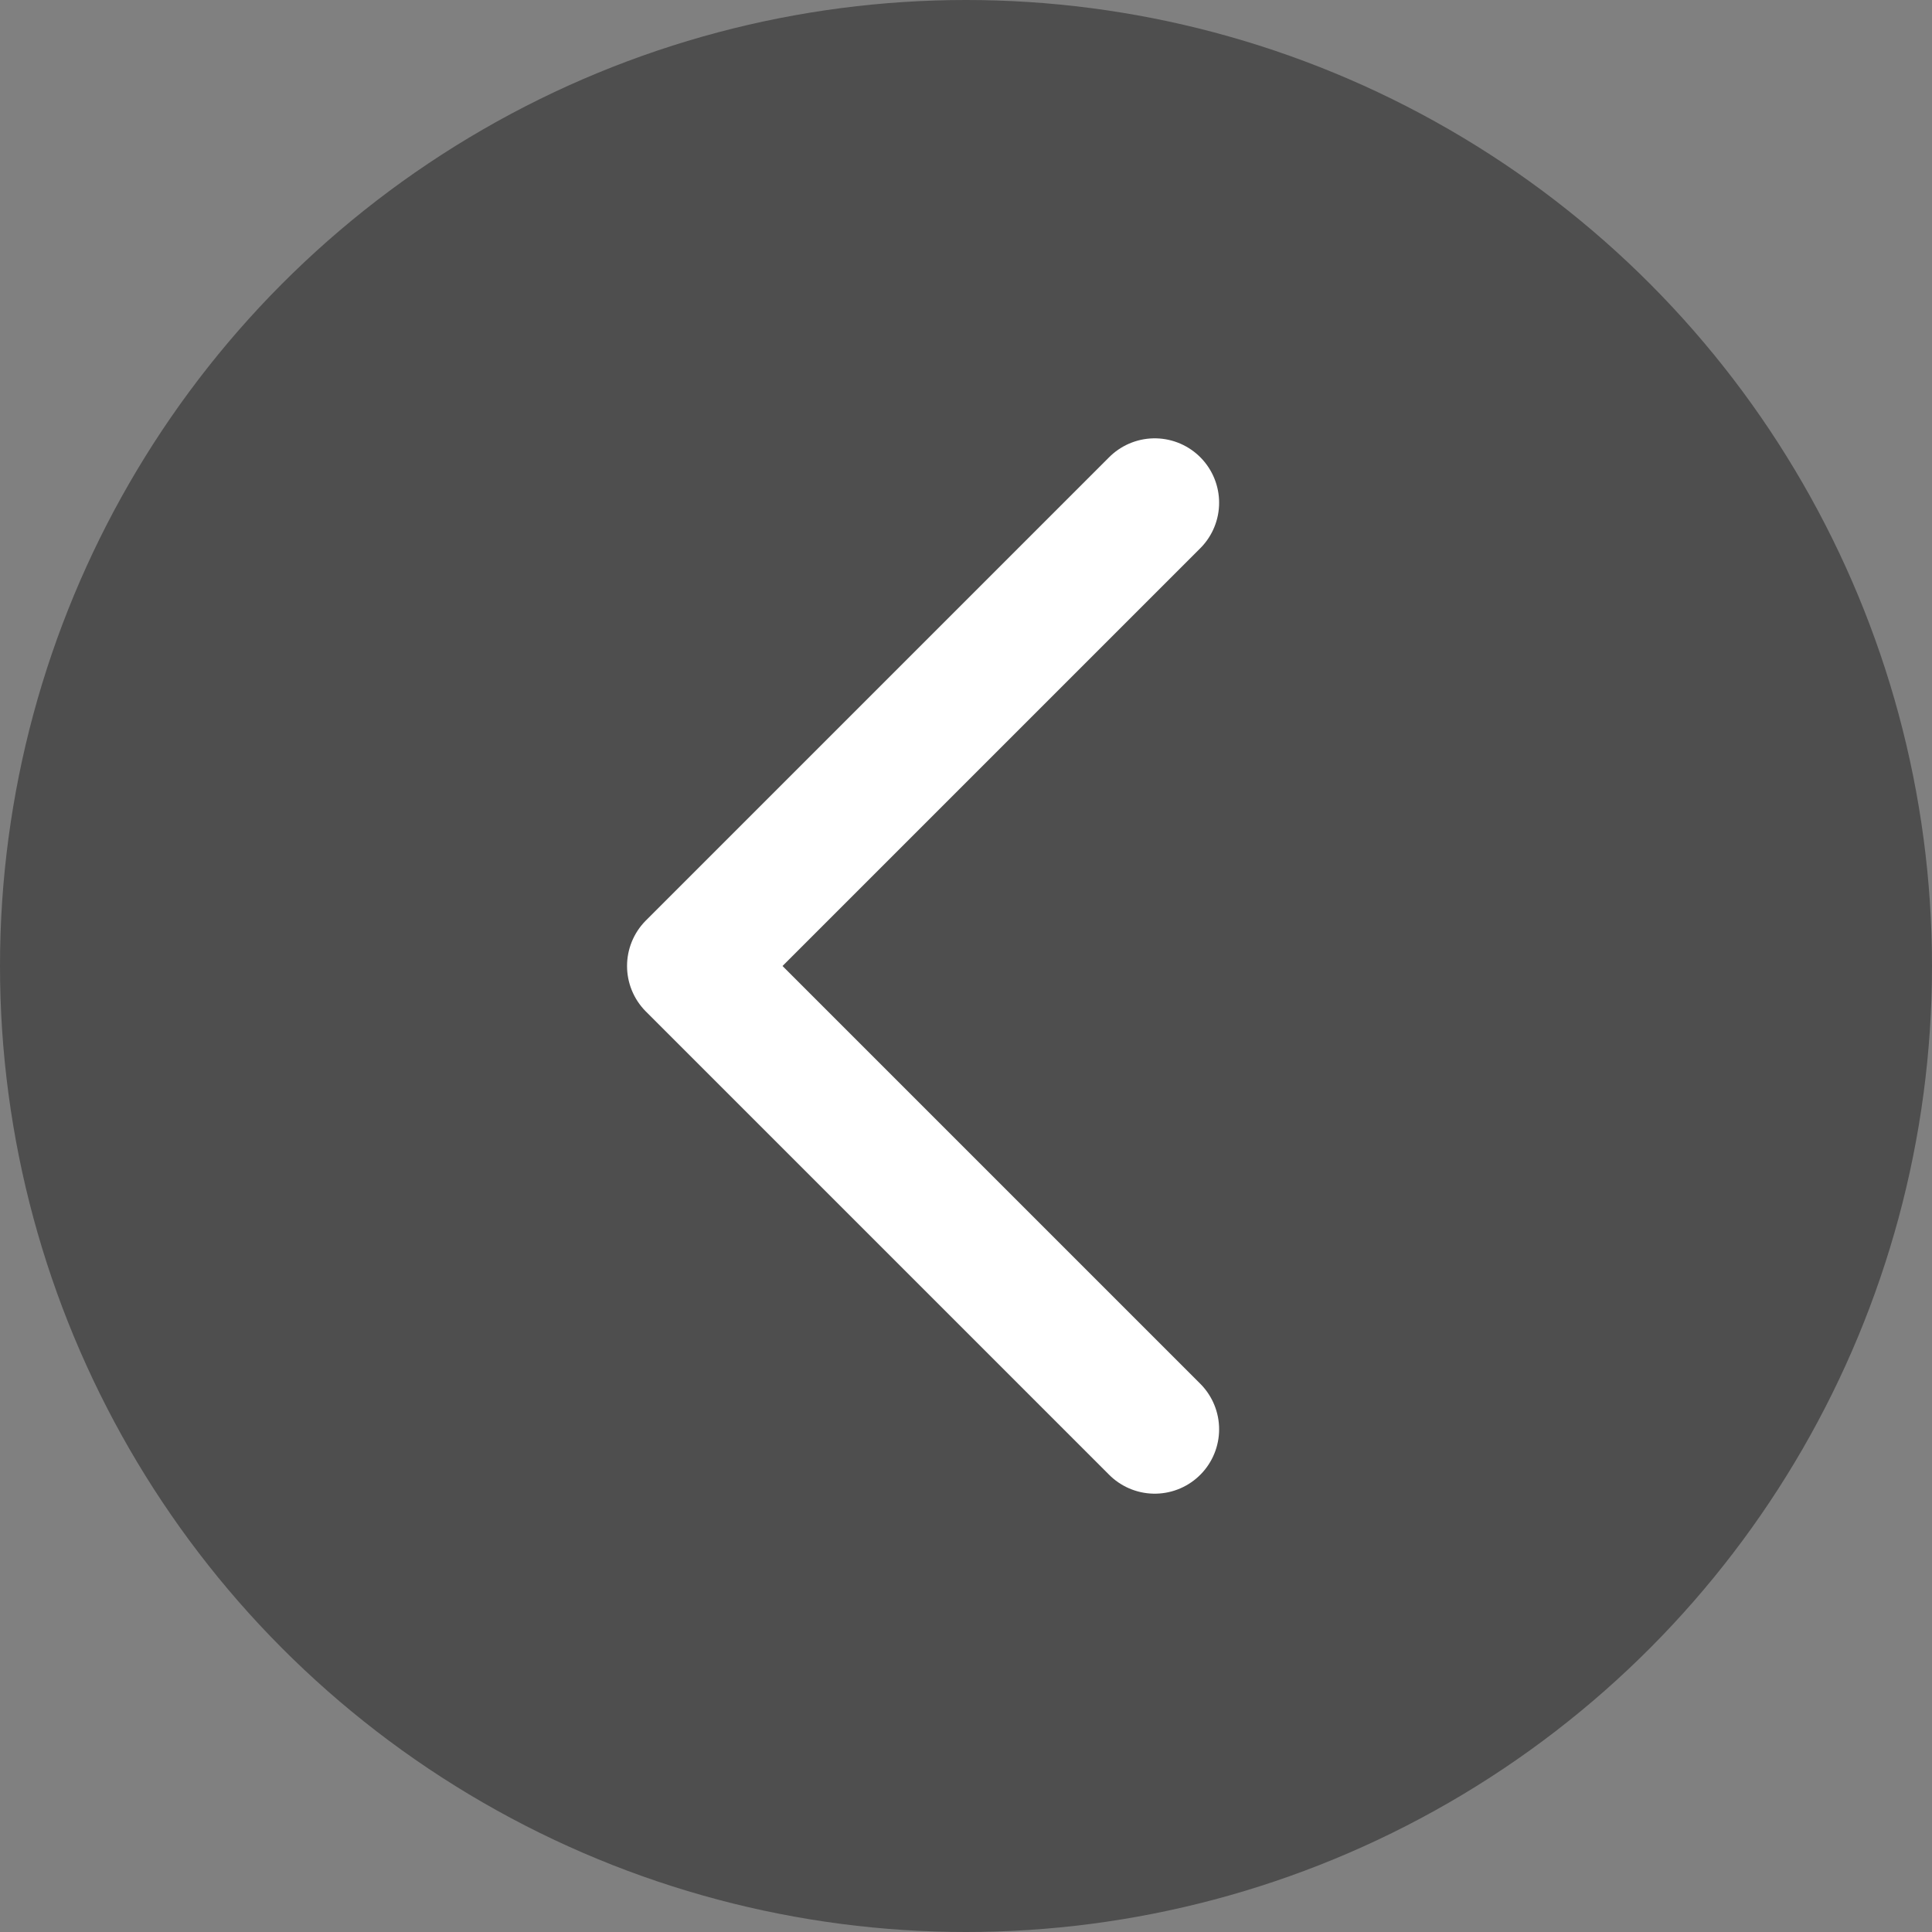 <svg id="IZQ" xmlns="http://www.w3.org/2000/svg" width="90" height="90" viewBox="0 0 90 90">
  <rect x="0" y="0" width="90" height="90" fill="#808080" stroke="none"/>
  <circle id="Elipse_26" data-name="Elipse 26" cx="45" cy="45" r="45" fill="#4e4e4e"/>
  <path id="Trazado_314" data-name="Trazado 314" d="M-7698.419,4094.419-7720,4116l21.581,21.581" transform="translate(7752.21 -4071)" fill="none" stroke="#fff" stroke-linecap="round" stroke-linejoin="round" stroke-width="6"/>
</svg>
